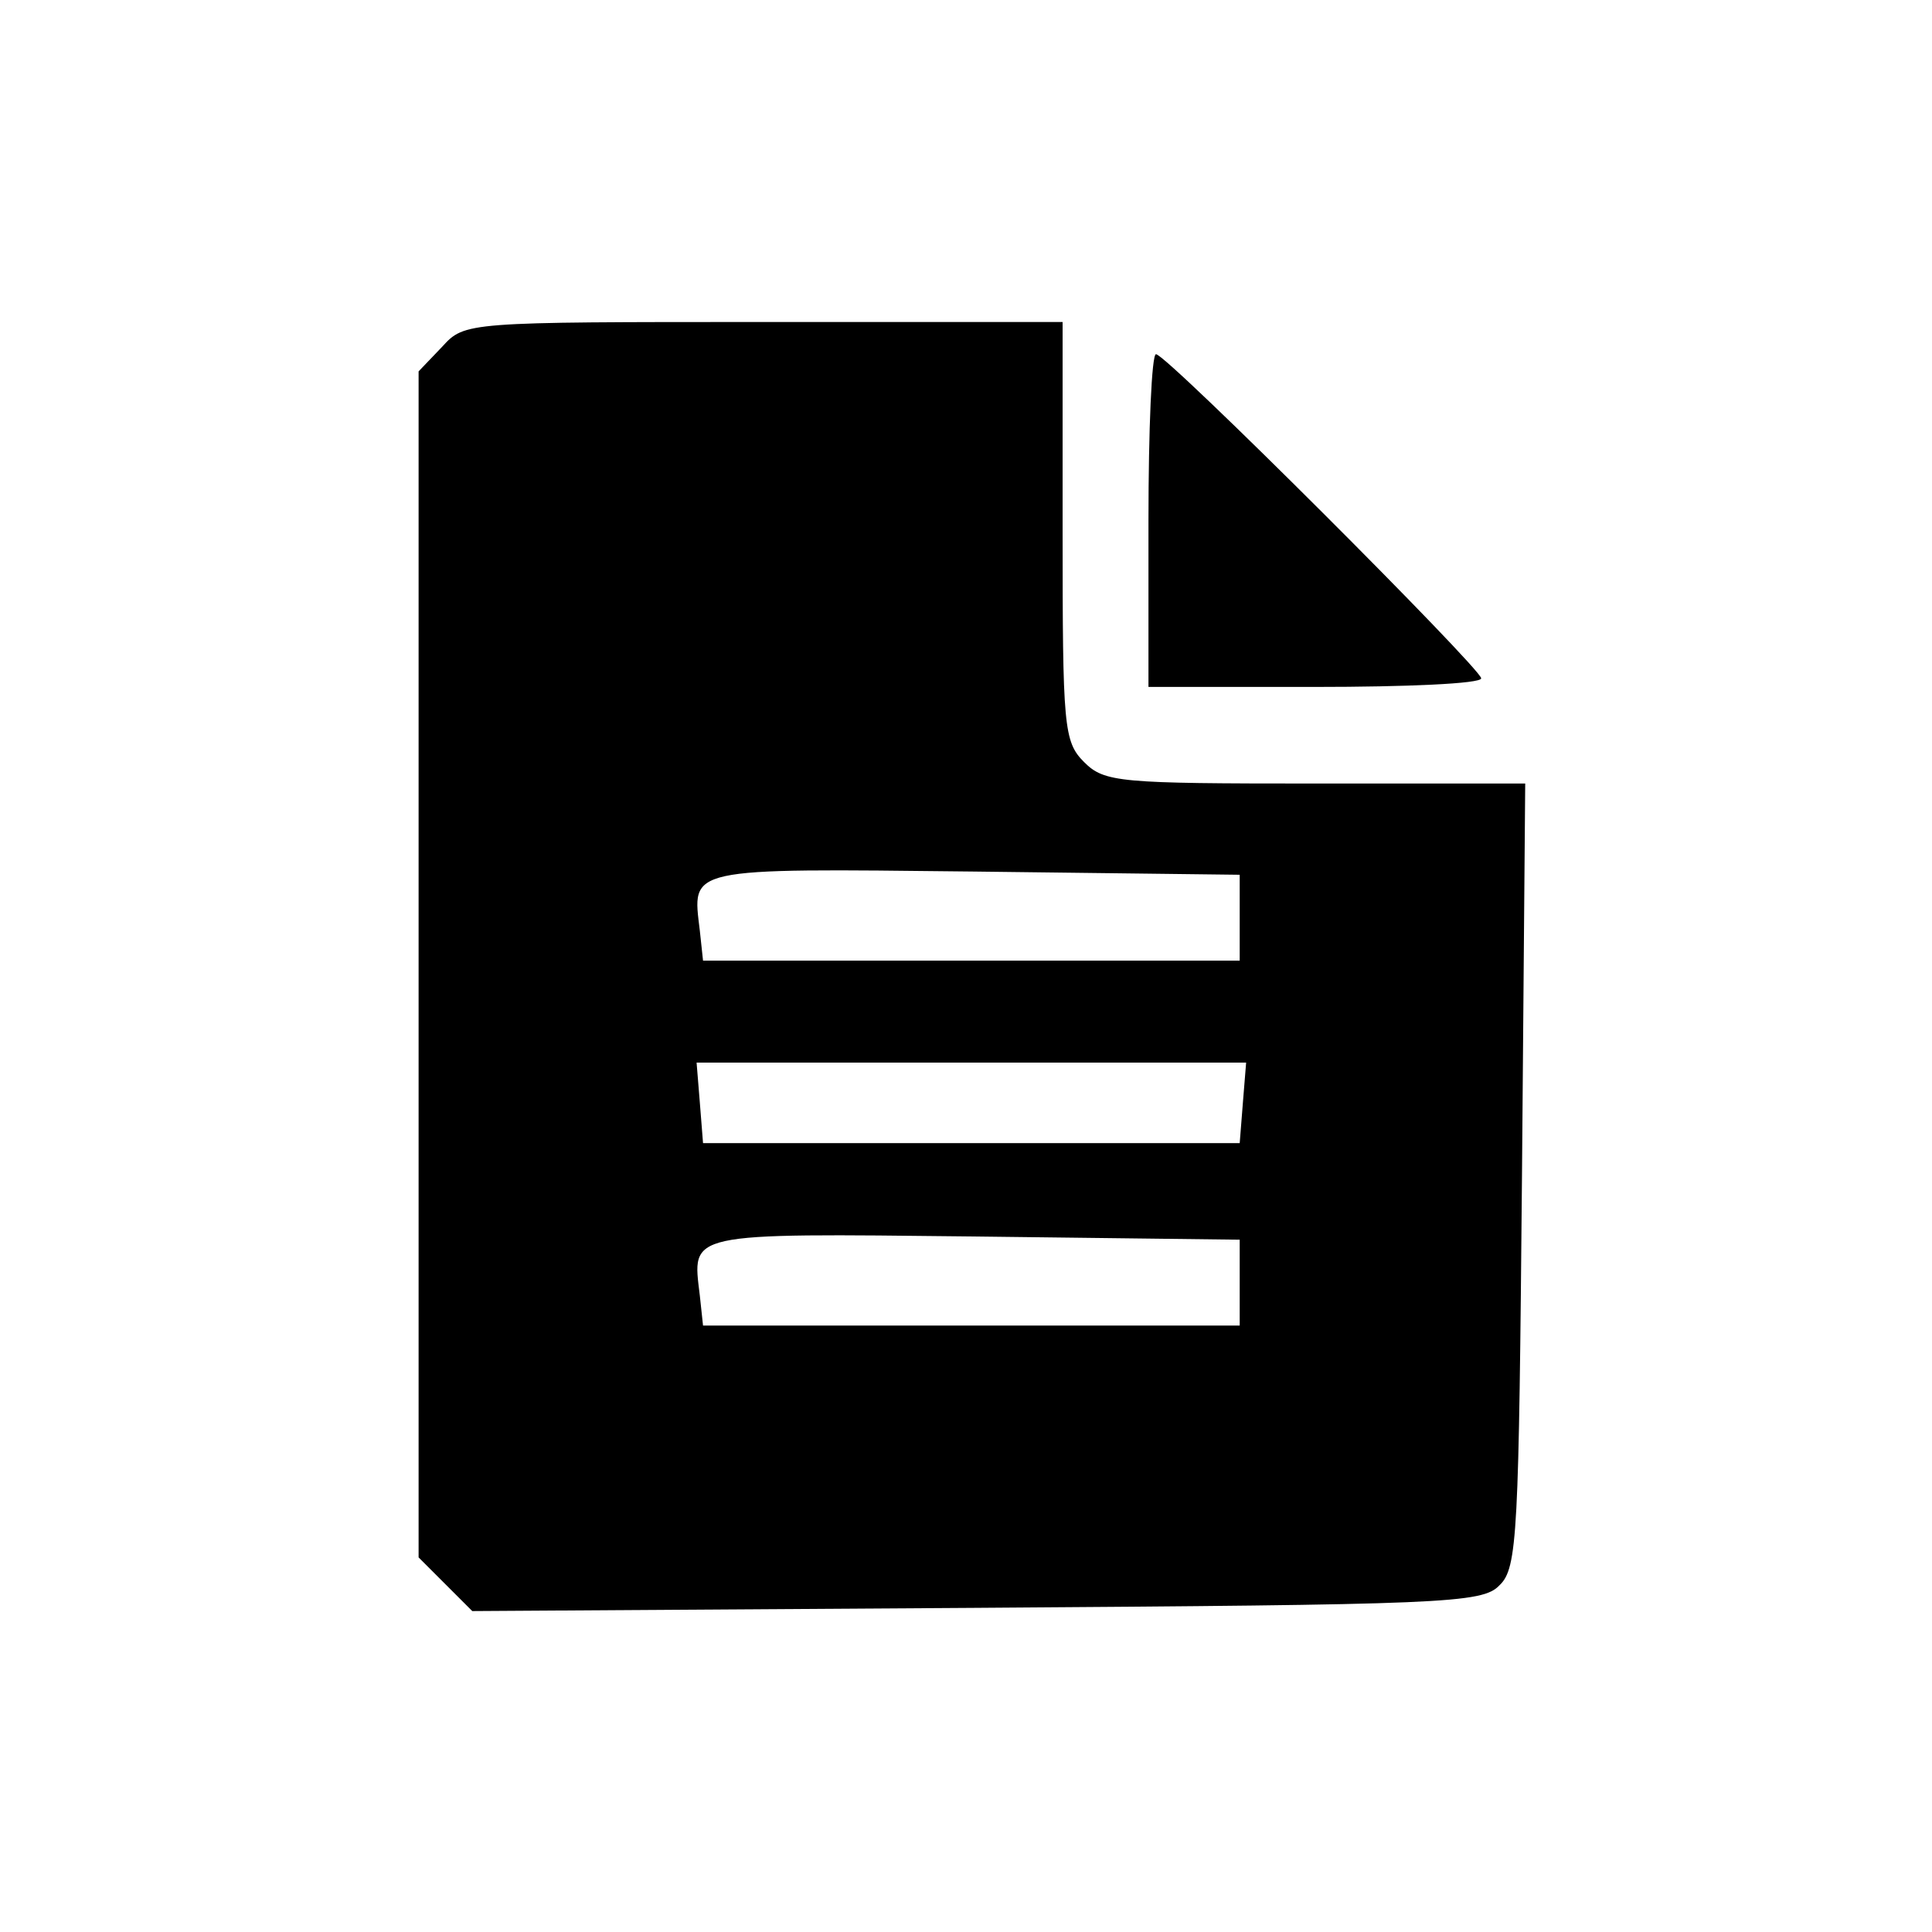 <?xml version="1.0" standalone="no"?>
<!DOCTYPE svg PUBLIC "-//W3C//DTD SVG 20010904//EN"
 "http://www.w3.org/TR/2001/REC-SVG-20010904/DTD/svg10.dtd">
<svg version="1.0" xmlns="http://www.w3.org/2000/svg"
 width="180pt" height="180pt" viewBox="0 0 180 180"
 preserveAspectRatio="xMidYMid meet">

<g transform="translate(0,180) scale(0.1,-0.1)"
fill="#000000" stroke="none">
<path d="M412 1477 l-22 -23 0 -553 0 -552 25 -25 25 -25 469 3 c436 3 472 4
488 21 17 16 18 48 21 382 l3 365 -196 0 c-182 0 -196 1 -215 20 -19 19 -20
33 -20 215 l0 195 -278 0 c-278 0 -279 0 -300 -23z m743 -532 l0 -40 -250 0
-250 0 -3 28 c-7 59 -15 58 255 55 l248 -3 0 -40z m3 -172 l-3 -38 -250 0
-250 0 -3 38 -3 37 256 0 256 0 -3 -37z m-3 -168 l0 -40 -250 0 -250 0 -3 28
c-7 59 -15 58 255 55 l248 -3 0 -40z"/>
<path d="M1070 1315 l0 -155 155 0 c85 0 155 3 155 8 0 9 -293 302 -303 302
-4 0 -7 -70 -7 -155z"/>
</g>
</svg>
